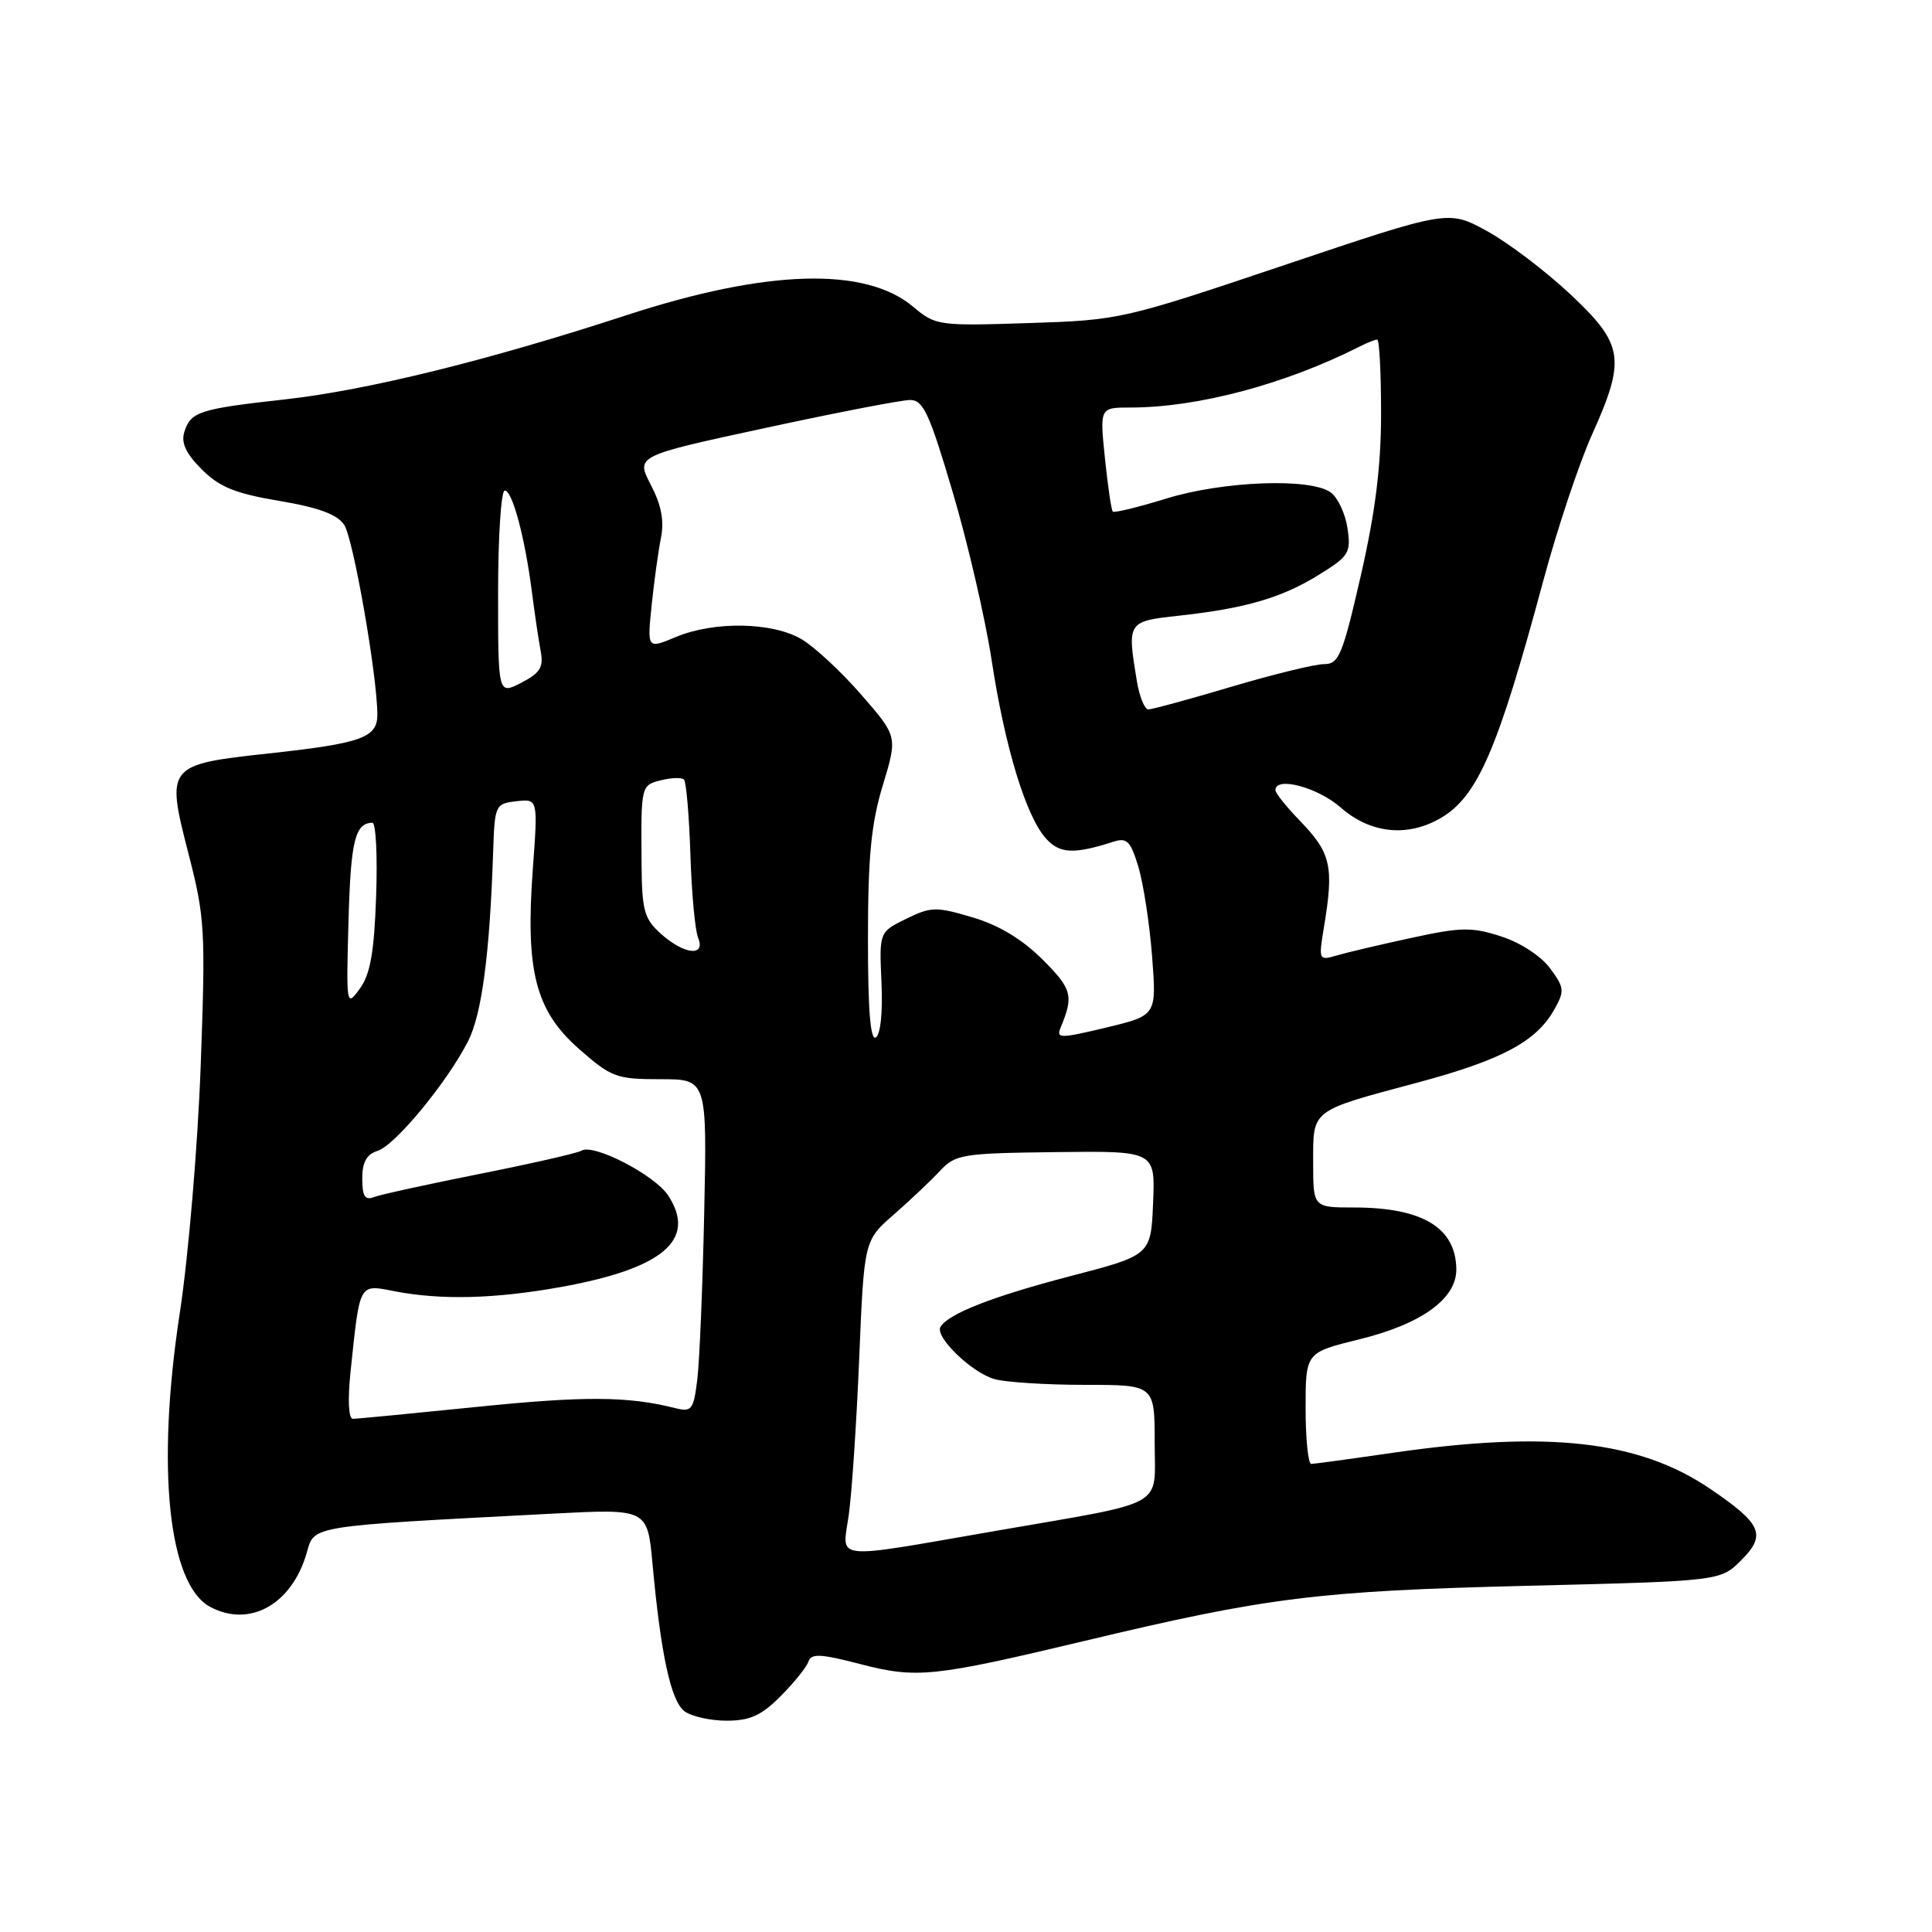 <?xml version="1.0" encoding="UTF-8" standalone="no"?>
<!DOCTYPE svg PUBLIC "-//W3C//DTD SVG 1.1//EN" "http://www.w3.org/Graphics/SVG/1.1/DTD/svg11.dtd" >
<svg xmlns="http://www.w3.org/2000/svg" xmlns:xlink="http://www.w3.org/1999/xlink" version="1.1" viewBox="0 0 256 256">
 <g >
 <path fill="currentColor"
d=" M 103.44 224.75 C 105.22 222.96 106.88 220.90 107.12 220.17 C 107.48 219.07 108.73 219.13 113.99 220.50 C 121.49 222.44 123.62 222.22 143.79 217.41 C 167.91 211.65 174.62 210.81 202.23 210.13 C 227.96 209.50 227.96 209.50 230.72 206.74 C 234.09 203.37 233.46 201.93 226.58 197.26 C 217.19 190.89 205.12 189.52 184.50 192.51 C 179.00 193.31 174.16 193.97 173.75 193.98 C 173.34 193.99 173.00 190.67 173.00 186.61 C 173.00 179.22 173.00 179.22 180.07 177.48 C 188.36 175.45 193.02 172.09 192.97 168.16 C 192.90 162.67 188.47 160.00 179.43 160.00 C 174.00 160.00 174.00 160.00 174.00 154.04 C 174.00 146.94 173.58 147.26 187.86 143.44 C 199.00 140.45 203.58 138.00 205.95 133.77 C 207.34 131.30 207.29 130.87 205.39 128.30 C 204.20 126.69 201.44 124.89 198.91 124.08 C 195.02 122.82 193.61 122.84 187.00 124.28 C 182.88 125.17 178.42 126.22 177.10 126.61 C 174.75 127.30 174.71 127.21 175.42 122.91 C 176.78 114.76 176.38 113.02 172.19 108.70 C 170.44 106.89 169.00 105.09 169.00 104.70 C 169.00 102.83 174.60 104.32 177.65 107.00 C 181.60 110.47 186.54 110.97 190.96 108.36 C 195.81 105.50 198.49 99.27 204.48 77.00 C 206.33 70.12 209.23 61.42 210.92 57.66 C 215.47 47.53 215.18 45.65 208.02 38.94 C 204.73 35.86 199.76 32.10 196.97 30.58 C 191.90 27.82 191.90 27.82 170.20 35.12 C 148.73 42.34 148.37 42.42 136.27 42.81 C 124.32 43.20 123.96 43.14 120.99 40.64 C 114.65 35.31 101.58 35.70 83.00 41.77 C 64.70 47.75 48.65 51.71 37.78 52.92 C 26.42 54.18 25.28 54.55 24.43 57.22 C 23.97 58.67 24.62 60.08 26.73 62.19 C 29.07 64.54 31.17 65.39 37.00 66.37 C 42.23 67.25 44.69 68.16 45.61 69.55 C 46.82 71.39 50.00 89.60 50.00 94.70 C 50.00 97.75 47.90 98.50 35.57 99.84 C 22.12 101.30 21.98 101.48 24.95 113.02 C 27.16 121.58 27.25 123.16 26.59 141.29 C 26.20 151.90 24.96 166.54 23.82 174.00 C 20.69 194.46 22.29 209.94 27.85 212.92 C 33.08 215.72 38.68 212.59 40.64 205.76 C 41.68 202.11 40.73 202.26 73.14 200.57 C 85.79 199.91 85.79 199.91 86.46 207.21 C 87.56 219.22 88.90 225.42 90.70 226.75 C 91.62 227.44 94.14 228.00 96.29 228.00 C 99.37 228.00 100.89 227.31 103.44 224.75 Z  M 112.46 200.78 C 112.87 197.88 113.50 188.50 113.85 179.94 C 114.50 164.37 114.50 164.37 118.43 160.94 C 120.59 159.05 123.34 156.45 124.54 155.16 C 126.60 152.95 127.48 152.81 139.90 152.66 C 153.08 152.50 153.08 152.50 152.79 159.41 C 152.50 166.32 152.50 166.32 141.81 169.10 C 131.54 171.78 125.70 174.06 124.62 175.81 C 123.82 177.11 128.77 181.90 131.78 182.74 C 133.28 183.16 138.66 183.50 143.75 183.50 C 153.00 183.50 153.00 183.50 153.00 191.17 C 153.00 199.94 154.93 198.86 132.00 202.84 C 109.89 206.67 111.60 206.85 112.46 200.78 Z  M 46.45 181.75 C 47.70 169.84 47.51 170.17 52.30 171.10 C 58.42 172.28 65.47 172.11 74.13 170.57 C 87.85 168.12 92.39 164.29 88.53 158.40 C 86.74 155.68 78.63 151.49 77.05 152.47 C 76.53 152.79 70.48 154.17 63.60 155.54 C 56.72 156.91 50.40 158.29 49.55 158.62 C 48.36 159.08 48.00 158.51 48.00 156.17 C 48.00 153.99 48.58 152.95 50.04 152.49 C 52.37 151.75 59.23 143.43 62.02 137.97 C 63.84 134.40 64.89 126.44 65.34 113.00 C 65.55 106.65 65.62 106.49 68.42 106.17 C 71.29 105.84 71.29 105.84 70.60 115.17 C 69.61 128.70 70.95 133.90 76.72 138.99 C 81.00 142.75 81.67 143.00 87.49 143.00 C 93.69 143.00 93.69 143.00 93.31 160.75 C 93.10 170.51 92.69 180.45 92.39 182.84 C 91.89 186.84 91.66 187.13 89.42 186.57 C 83.18 185.00 77.36 184.97 63.11 186.43 C 54.65 187.29 47.29 188.00 46.76 188.00 C 46.18 188.00 46.06 185.52 46.45 181.75 Z  M 115.01 124.31 C 115.01 113.46 115.44 109.12 116.98 104.04 C 118.94 97.58 118.94 97.58 114.11 92.04 C 111.46 88.99 107.90 85.69 106.20 84.69 C 102.33 82.42 94.63 82.29 89.57 84.40 C 85.76 86.00 85.76 86.00 86.34 80.25 C 86.67 77.09 87.22 73.05 87.58 71.27 C 88.03 68.99 87.63 66.91 86.23 64.23 C 84.25 60.41 84.25 60.41 101.40 56.71 C 110.83 54.67 119.47 53.00 120.59 53.00 C 122.34 53.00 123.15 54.76 126.25 65.25 C 128.25 71.99 130.56 82.00 131.40 87.50 C 133.16 99.03 135.95 108.18 138.61 111.12 C 140.43 113.13 142.29 113.22 147.57 111.52 C 149.33 110.96 149.82 111.47 150.85 114.89 C 151.51 117.11 152.33 122.44 152.66 126.74 C 153.26 134.55 153.26 134.55 146.57 136.16 C 140.40 137.63 139.93 137.63 140.55 136.13 C 142.29 131.94 142.05 131.05 138.15 127.15 C 135.46 124.46 132.36 122.59 128.88 121.56 C 124.04 120.12 123.38 120.13 120.07 121.75 C 116.50 123.50 116.50 123.50 116.80 130.16 C 116.98 134.08 116.68 137.08 116.05 137.47 C 115.33 137.91 115.00 133.74 115.01 124.31 Z  M 46.18 122.00 C 46.47 111.41 47.05 109.06 49.34 109.02 C 49.81 109.01 50.03 113.39 49.84 118.75 C 49.58 126.19 49.07 129.09 47.68 131.00 C 45.89 133.46 45.87 133.33 46.18 122.00 Z  M 87.59 123.75 C 85.37 121.76 85.06 120.68 85.01 114.50 C 84.93 104.04 84.92 104.06 87.61 103.38 C 88.98 103.04 90.34 103.00 90.63 103.30 C 90.93 103.60 91.31 108.04 91.48 113.17 C 91.64 118.30 92.10 123.29 92.50 124.25 C 93.54 126.80 90.68 126.50 87.59 123.75 Z  M 150.64 90.25 C 149.34 82.37 149.36 82.33 156.25 81.58 C 165.06 80.61 169.85 79.21 174.78 76.15 C 178.76 73.69 179.03 73.25 178.55 70.00 C 178.27 68.08 177.27 65.94 176.33 65.25 C 173.66 63.30 162.08 63.73 154.51 66.07 C 150.82 67.21 147.65 67.98 147.45 67.79 C 147.26 67.59 146.79 64.41 146.41 60.72 C 145.72 54.00 145.72 54.00 149.77 54.00 C 158.73 54.00 170.32 50.91 180.24 45.88 C 181.19 45.40 182.20 45.00 182.49 45.00 C 182.77 45.00 183.00 49.39 183.00 54.75 C 183.00 61.76 182.25 67.80 180.32 76.25 C 177.89 86.84 177.41 88.00 175.44 88.00 C 174.24 88.00 168.72 89.35 163.16 91.00 C 157.61 92.65 152.66 94.00 152.16 94.00 C 151.67 94.00 150.98 92.31 150.64 90.25 Z  M 66.00 78.53 C 66.00 71.09 66.40 65.00 66.88 65.00 C 67.90 65.00 69.56 71.24 70.49 78.50 C 70.84 81.25 71.35 84.71 71.63 86.19 C 72.05 88.42 71.61 89.15 69.07 90.47 C 66.00 92.05 66.00 92.05 66.00 78.53 Z "/>
</g>
</svg>